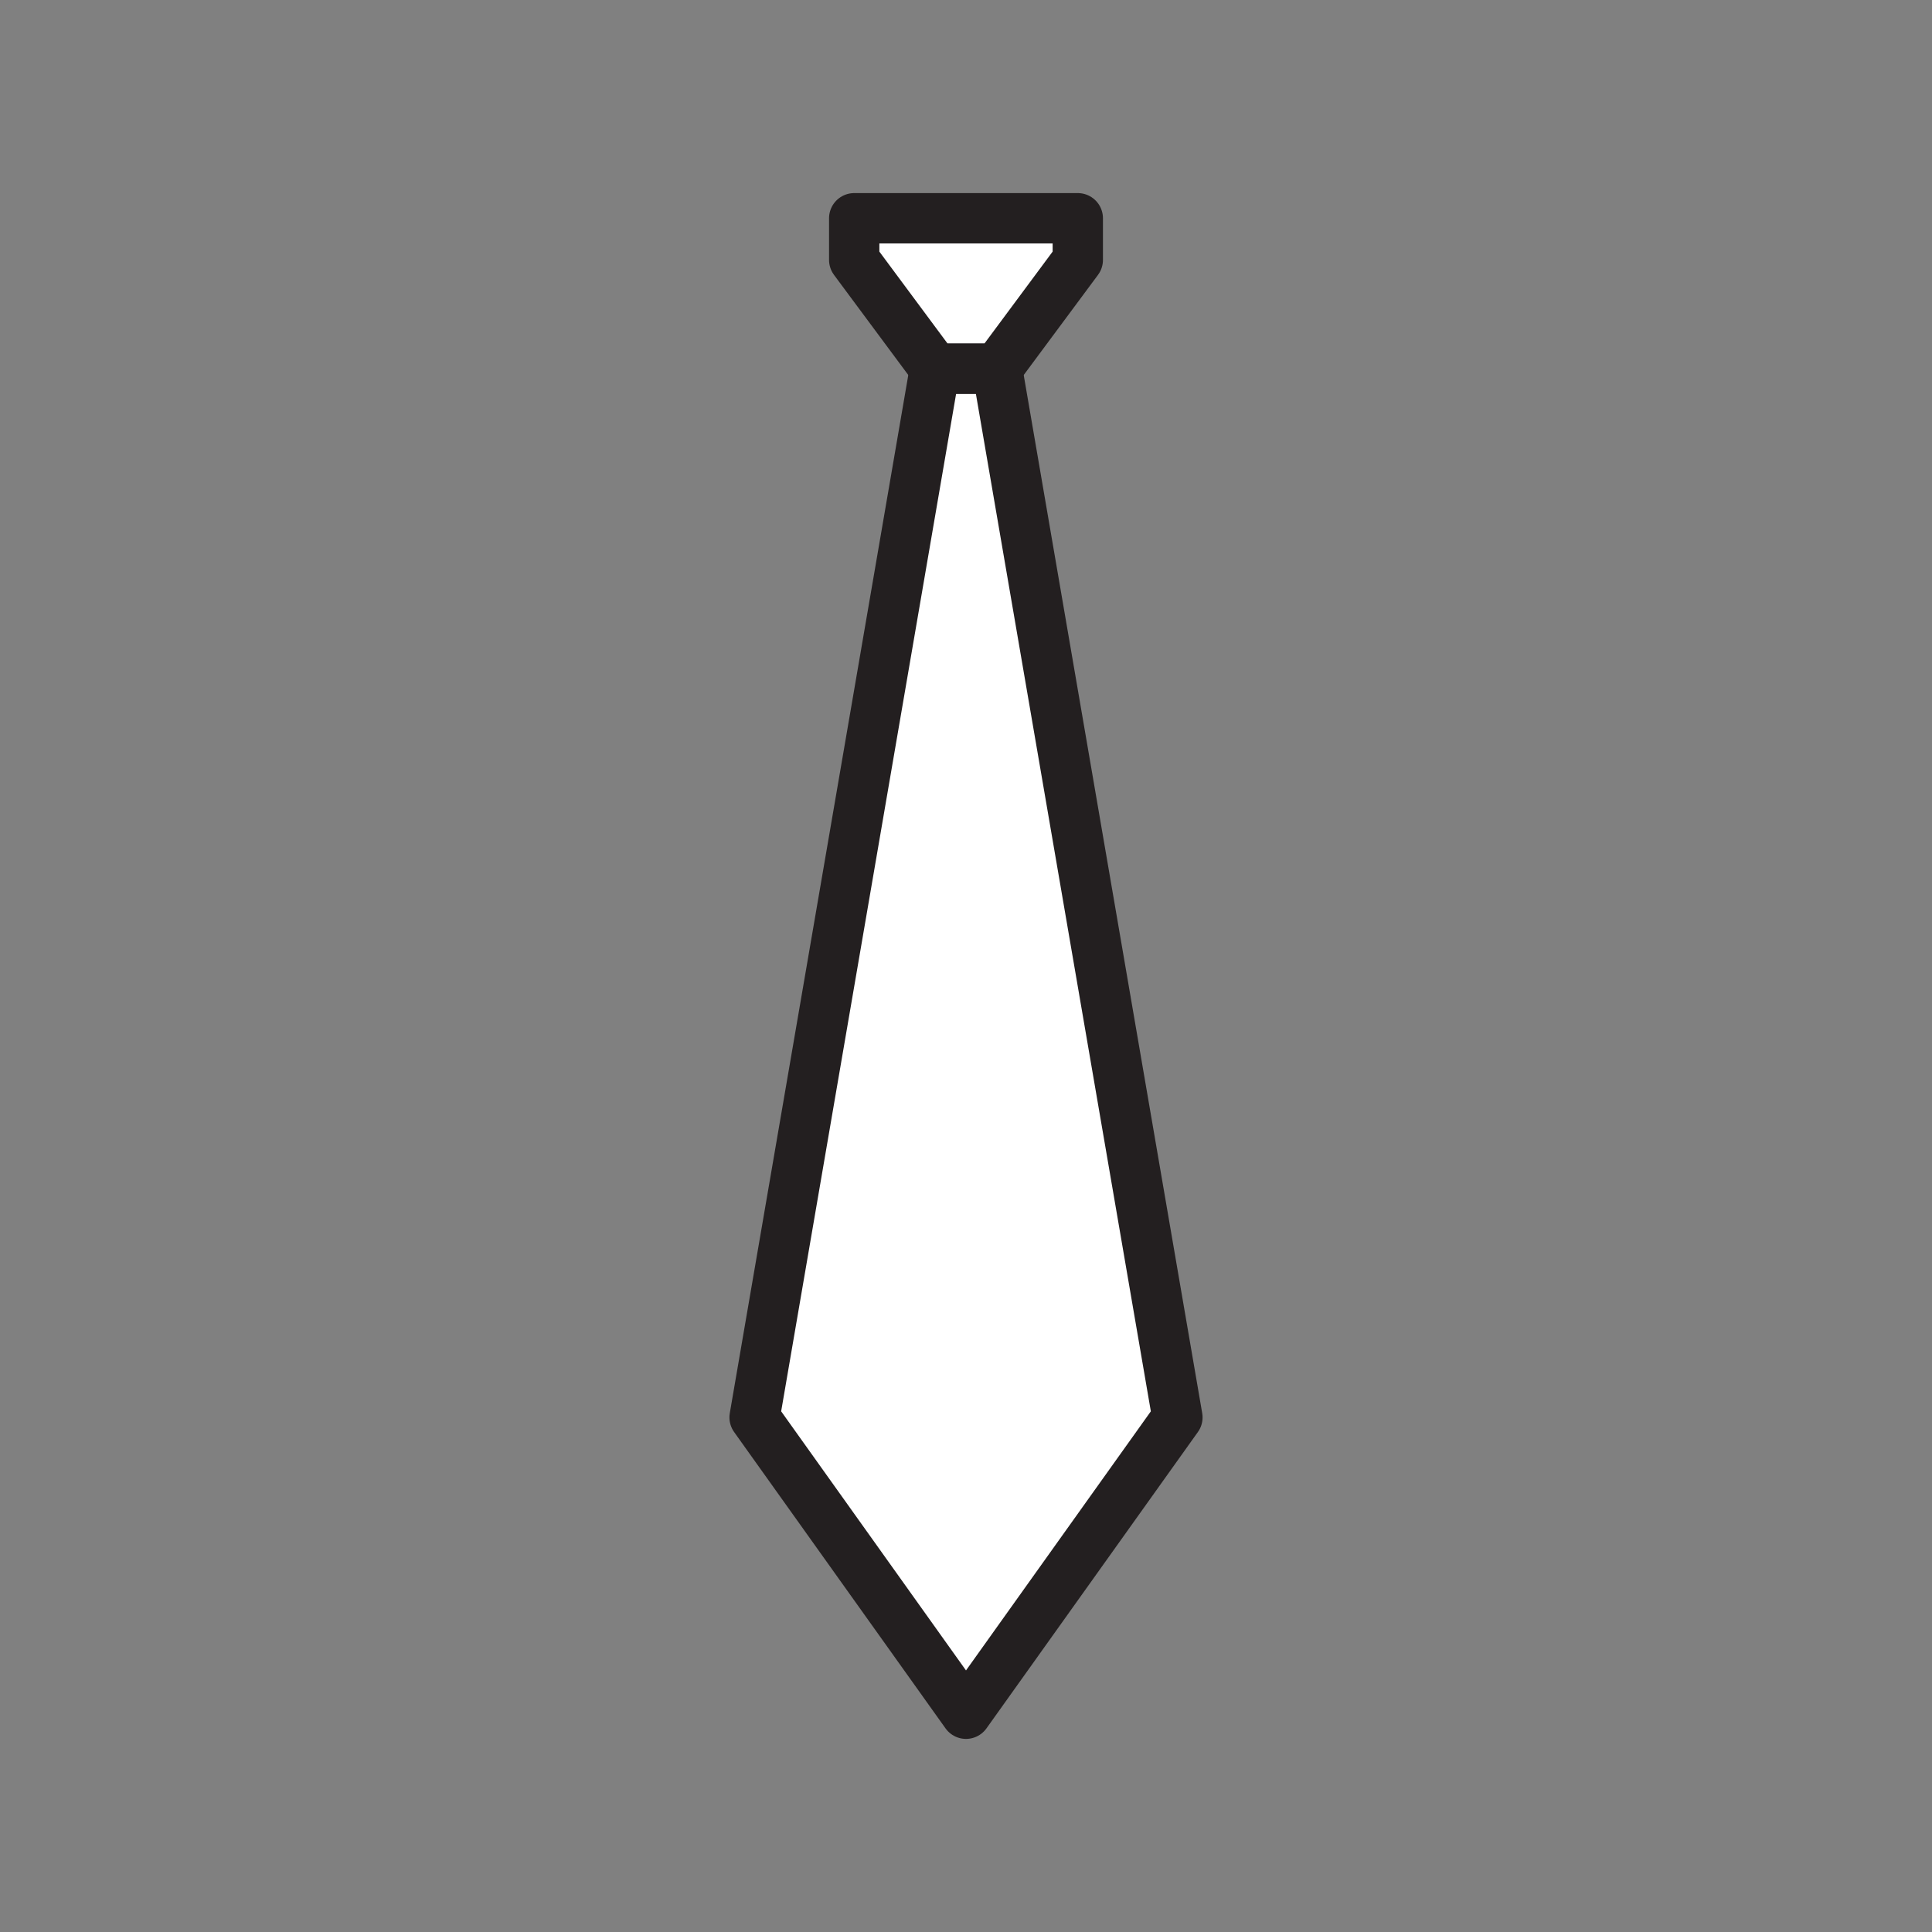 <svg xmlns="http://www.w3.org/2000/svg" viewBox="0 0 1920 1920">
    <rect x="0" y="0" width="1920" height="1920" fill="#808080" stroke="none"/>
    <style>
        .st0{fill:#fff}.st1{fill:none;stroke:#231f20;stroke-width:50;stroke-linecap:round;stroke-linejoin:round;stroke-miterlimit:10}
    </style>
    <path class="st0" d="M1089.9 942.2c.2-.5.3-1.1.3-1.7 0-1.3-.4-2.5-1.1-3.4L991 366.3l80.2-108V217H848.9v41.4l80.2 108L831 937.1c-.7 1-1.2 2.2-1.2 3.4 0 .6.1 1.2.3 1.8l-80.2 466.4L960 1703.1l210.1-294.4-80.2-466.5z" id="Layer_10"/>
    <g id="STROKES">
        <path class="st1" d="M1071.1 216.9v41.4l-80.2 108.1h-61.8l-80.2-108.1v-41.4z"/>
        <path class="st1" d="M1170.1 1408.6L960 1703.1l-210.1-294.5L929.1 366.4h61.8z"/>
    </g>
</svg>

